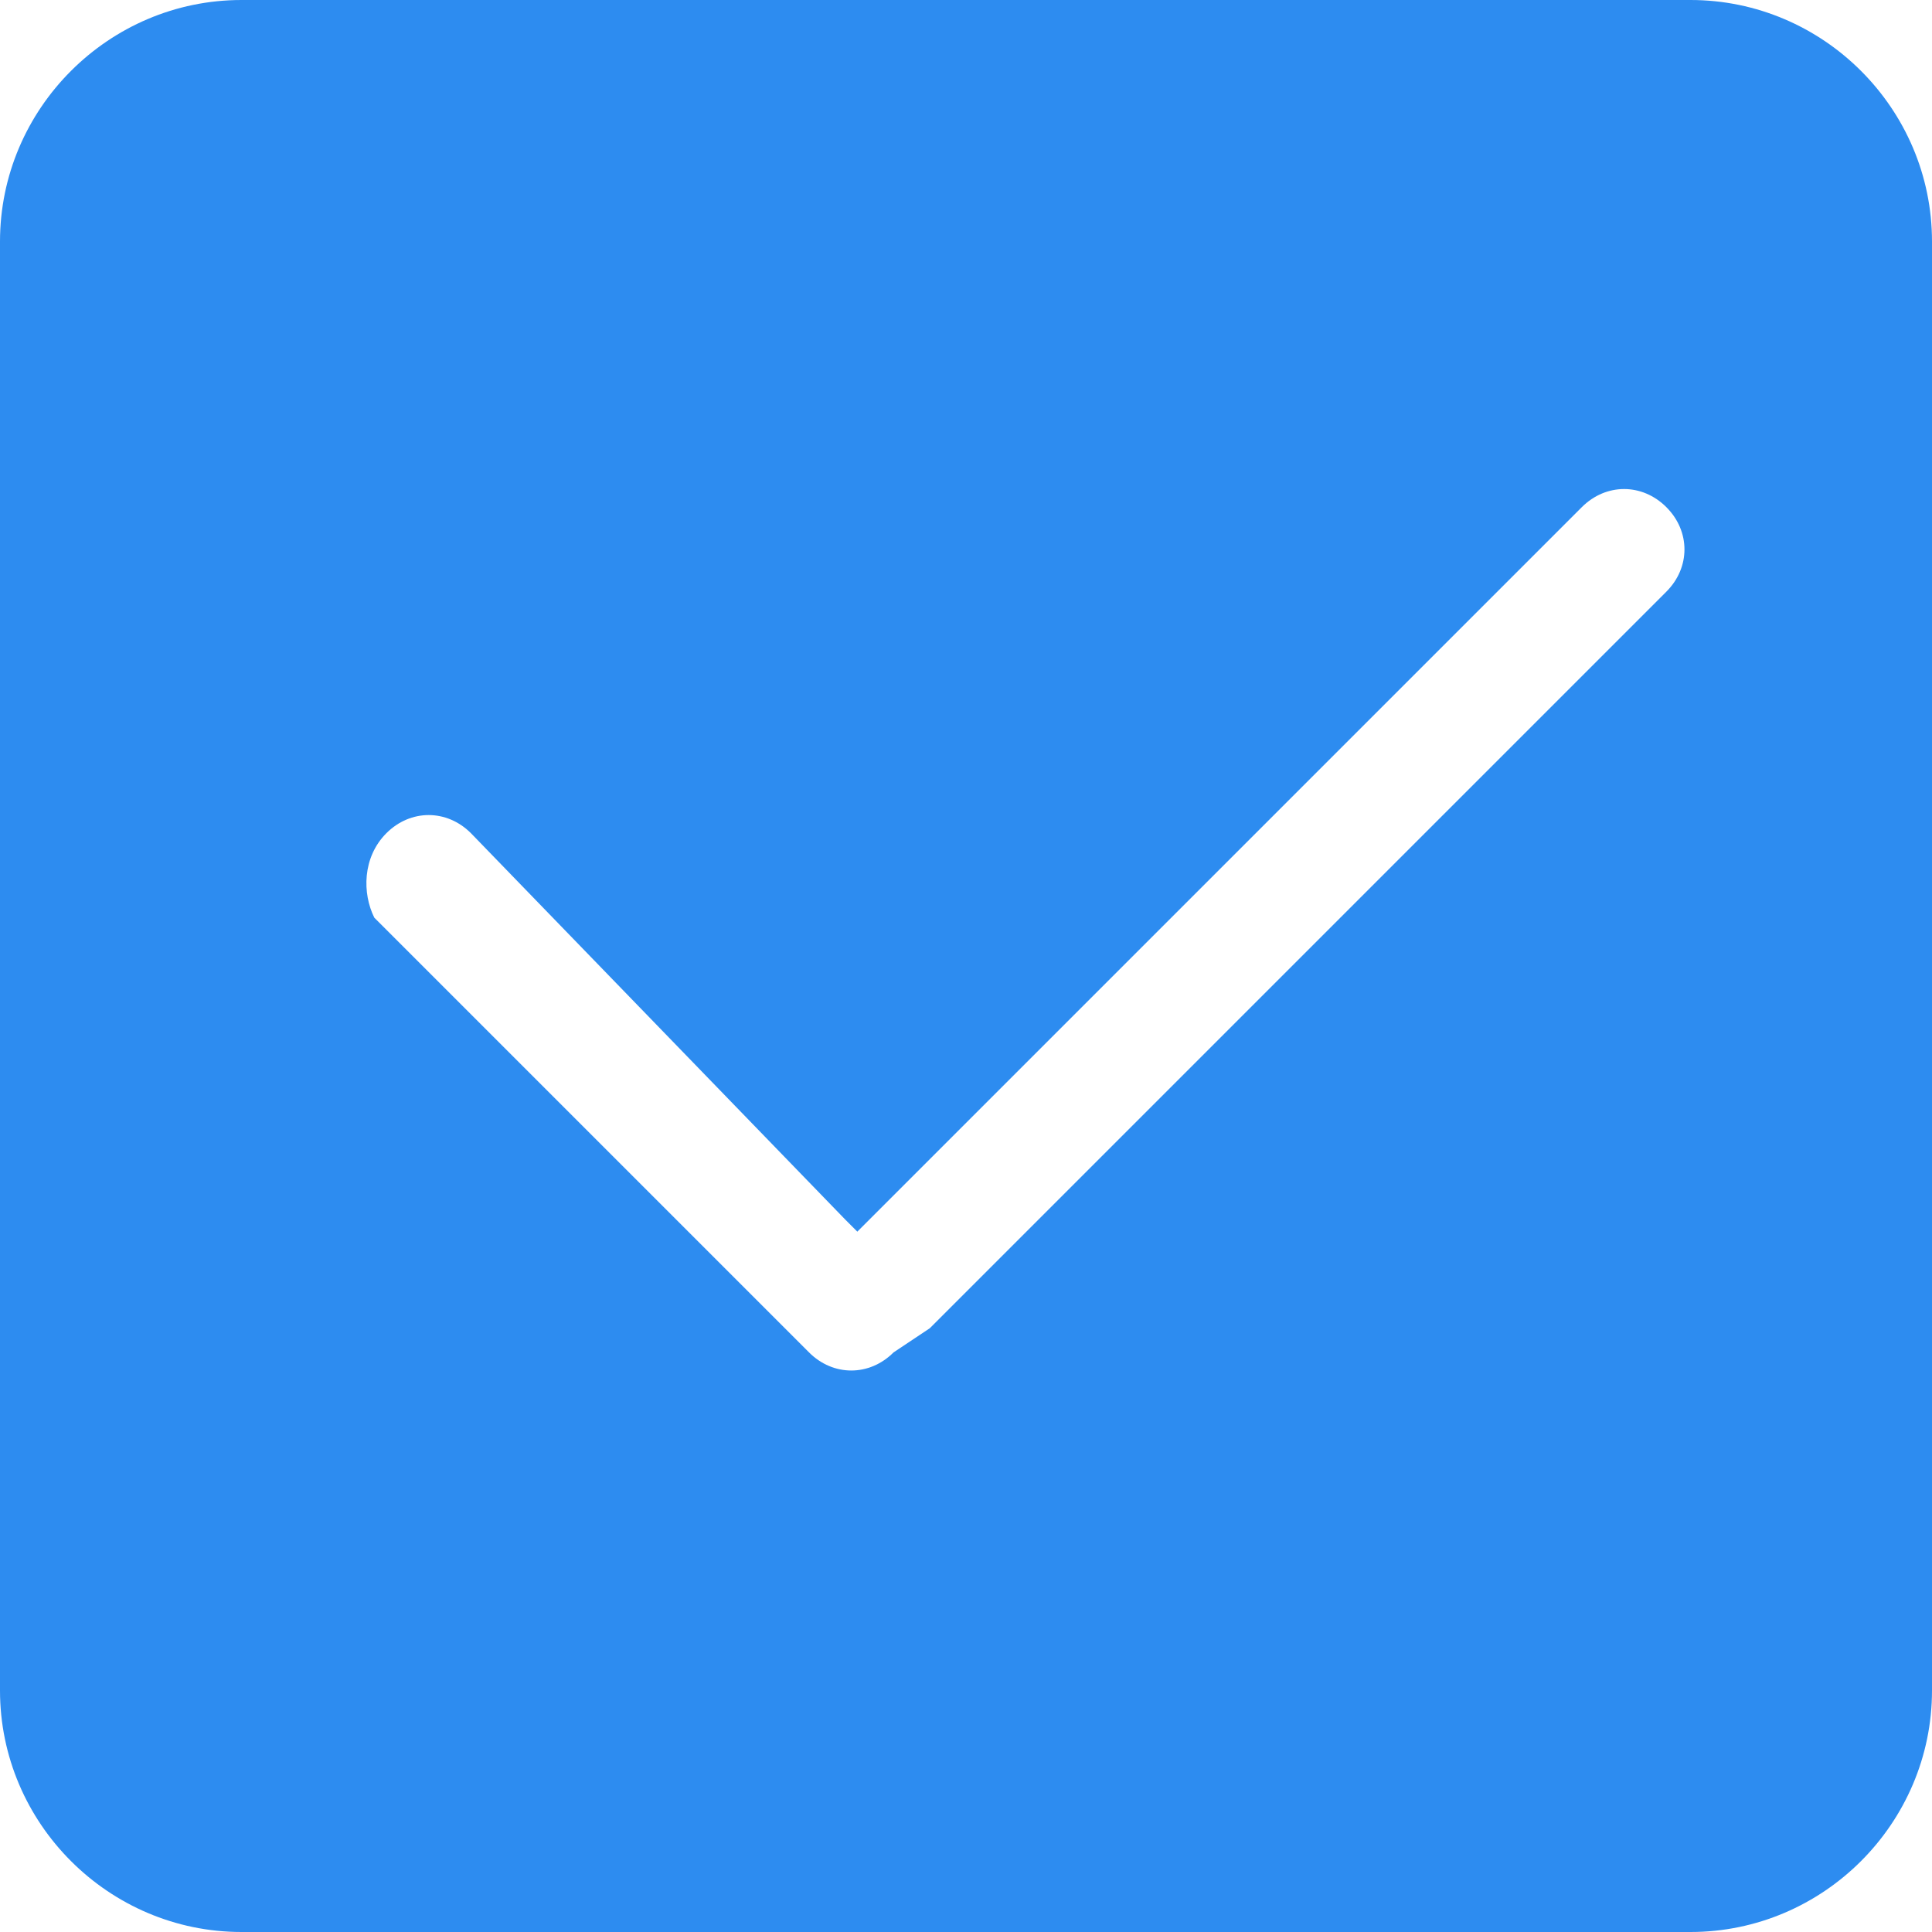 <svg t="1575554931997" class="icon" viewBox="0 0 1024 1024" version="1.1" xmlns="http://www.w3.org/2000/svg" p-id="2617" width="16" height="16"><path d="M0 128c0-70.4 57.6-128 128-128l768 0c70.4 0 128 57.6 128 128l0 768c0 70.4-57.6 128-128 128L128 1024c-70.4 0-128-57.6-128-128L0 128zM454.4 652.8 448 646.4 249.6 441.6c-12.8-12.8-32-12.8-44.8 0C192 454.4 192 473.6 198.4 486.4l230.4 230.4c12.8 12.8 32 12.8 44.8 0L492.8 704c128-128 390.4-390.4 390.4-390.4 12.8-12.8 12.8-32 0-44.8-12.8-12.8-32-12.8-44.8 0L454.4 652.8z" fill="#2D8CF0" p-id="2618"></path></svg>